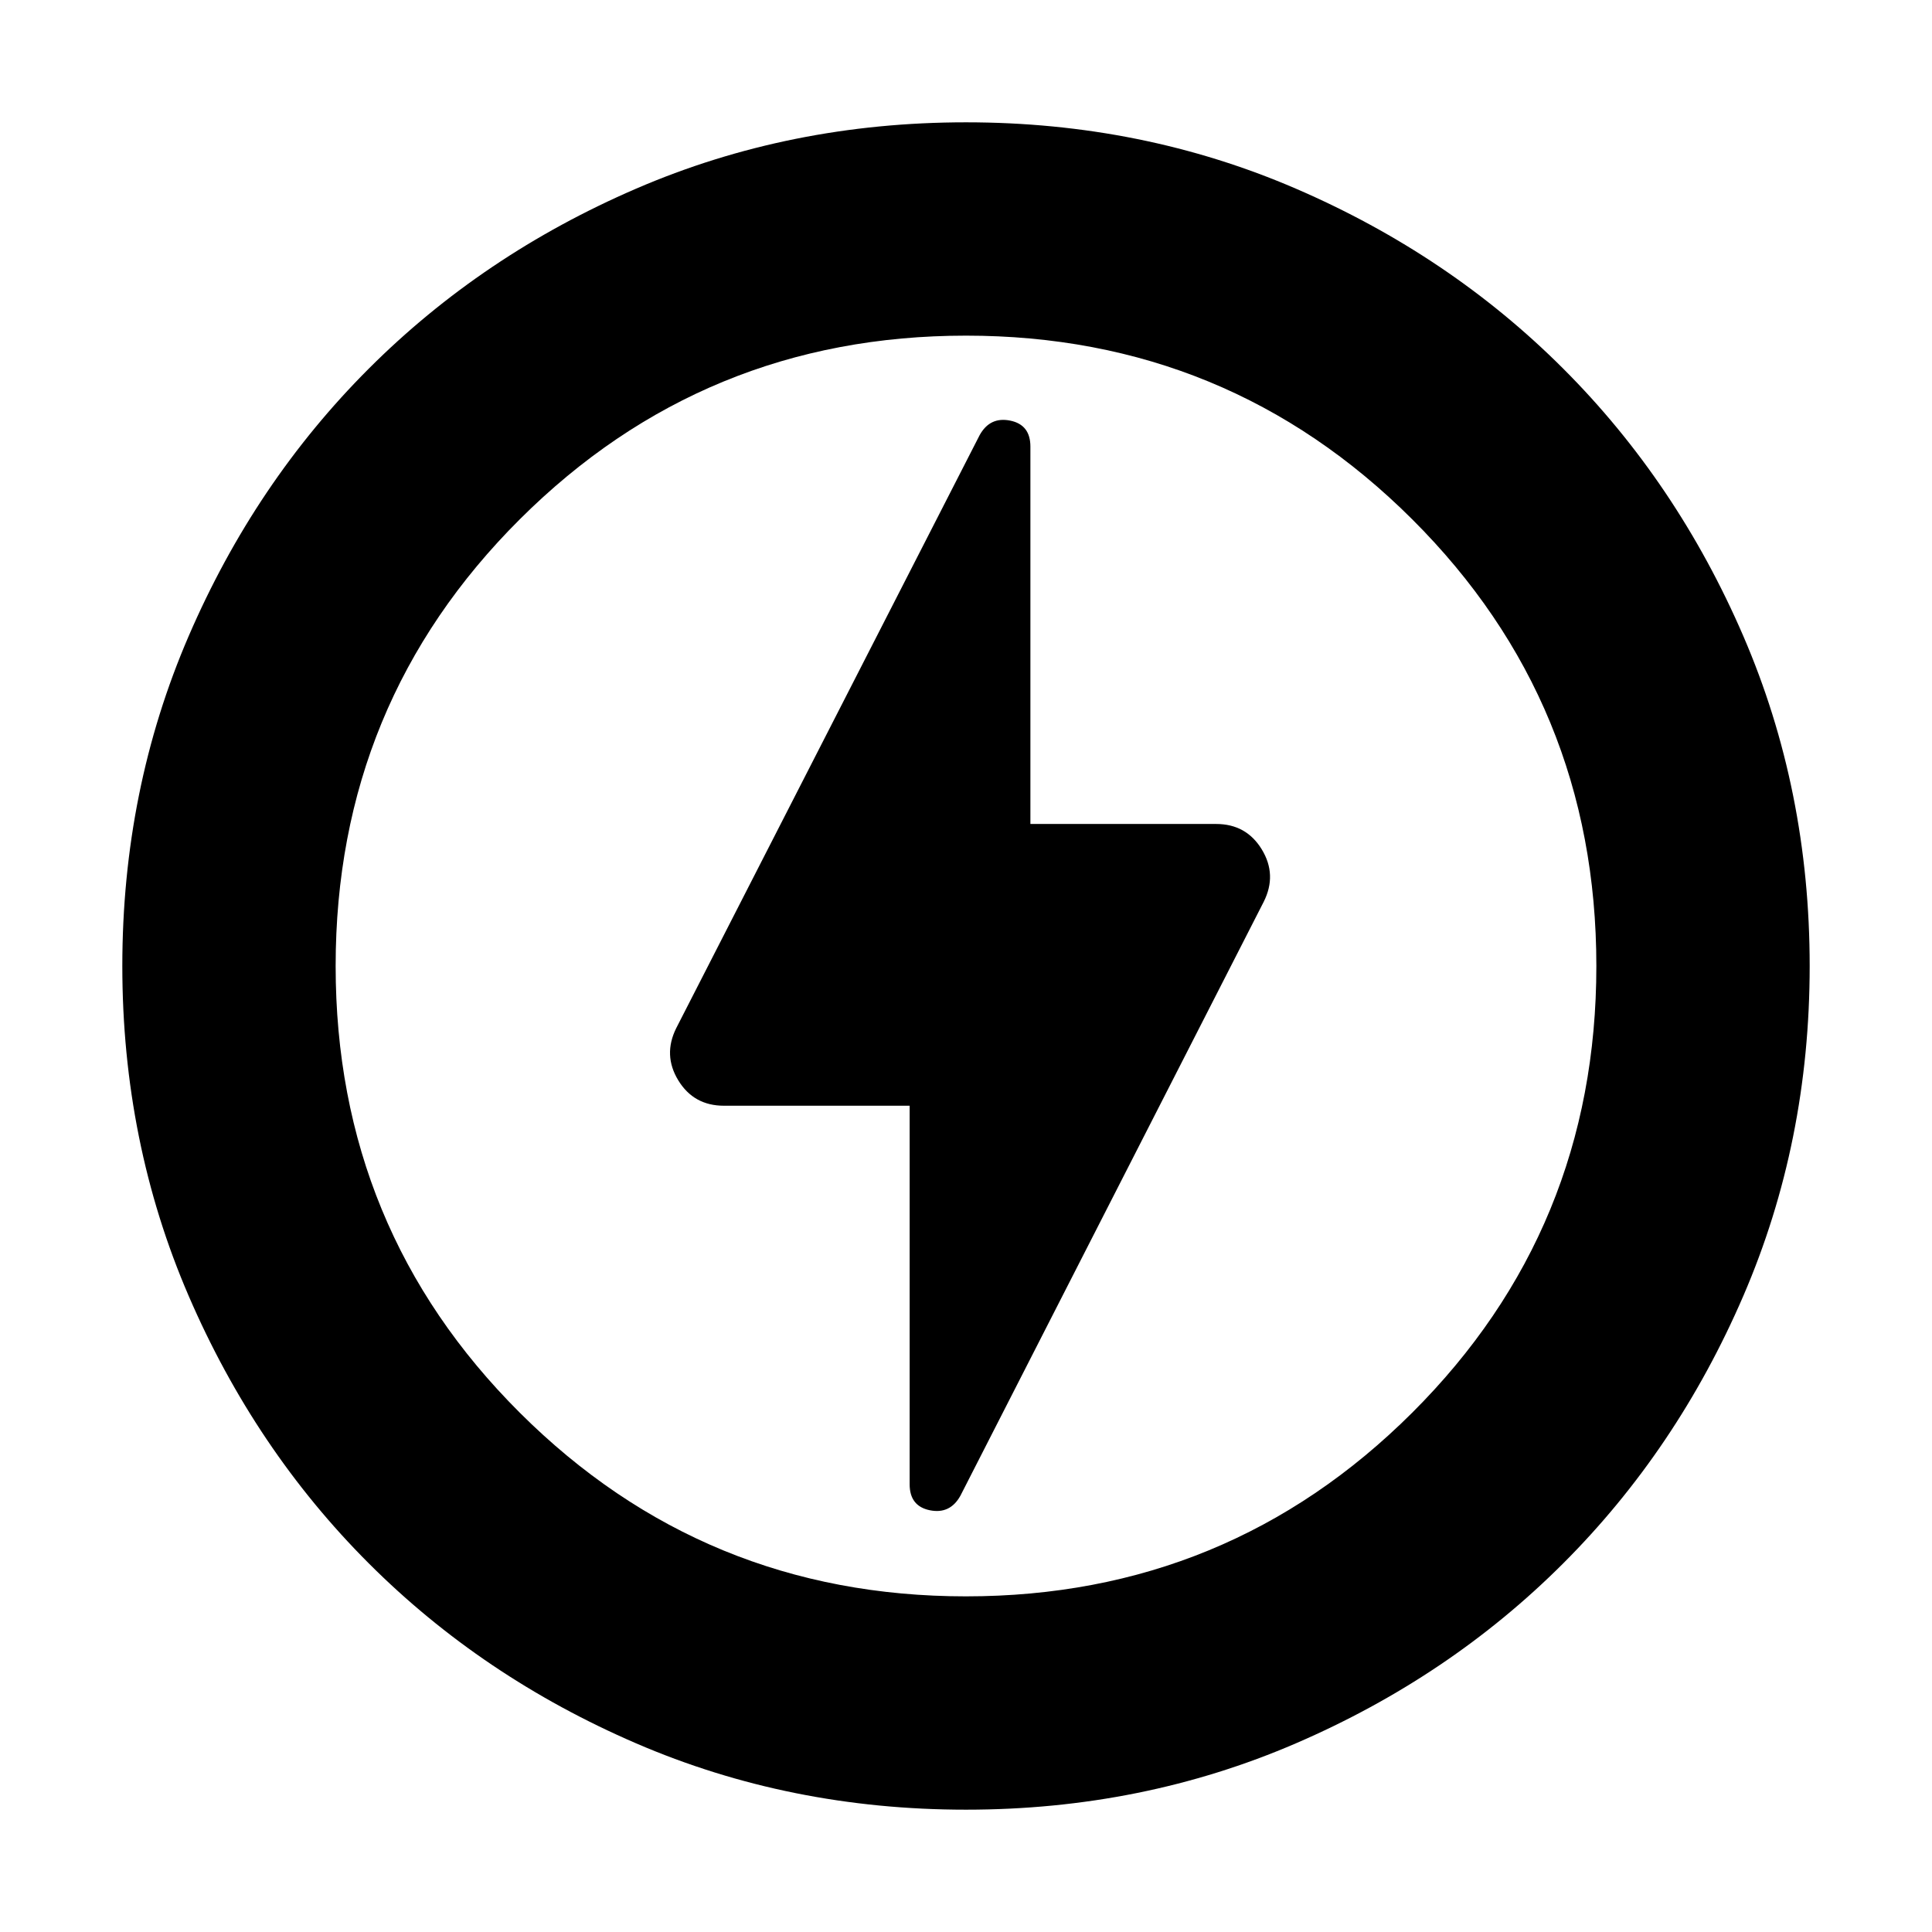<svg xmlns="http://www.w3.org/2000/svg" height="24" viewBox="0 -960 960 960" width="24"><path d="m477.22-216.78 150.74-295.18q6.69-13.39-1-26-7.7-12.61-22.66-12.61H512v-187.52q0-10.87-10.04-12.91-10.05-2.04-15.18 7.22L336.04-449.17q-6.69 13.39 1 26 7.7 12.6 22.66 12.6H452v188.09q0 10.88 10.04 12.92 10.05 2.04 15.18-7.22Zm2.78 156q-87.52 0-163.91-32.96-76.38-32.96-132.88-89.47-56.51-56.5-89.47-132.88Q60.78-392.48 60.78-480t32.96-163.91q32.96-76.38 89.47-132.88 56.5-56.51 132.88-89.47 76.39-32.96 163.91-32.96t163.91 32.96q76.38 32.96 132.88 89.47 56.51 56.5 89.47 132.88 32.96 76.39 32.96 163.91t-32.96 163.91q-32.96 76.38-89.47 132.88-56.5 56.51-132.88 89.47Q567.52-60.78 480-60.78ZM480-480Zm-.01 313.22q130.18 0 221.71-91.24 91.52-91.24 91.52-221.98T701.7-701.98q-91.52-91.24-221.69-91.24-130.18 0-221.71 91.24-91.52 91.24-91.52 221.98t91.52 221.98q91.52 91.24 221.69 91.24Z"/></svg>